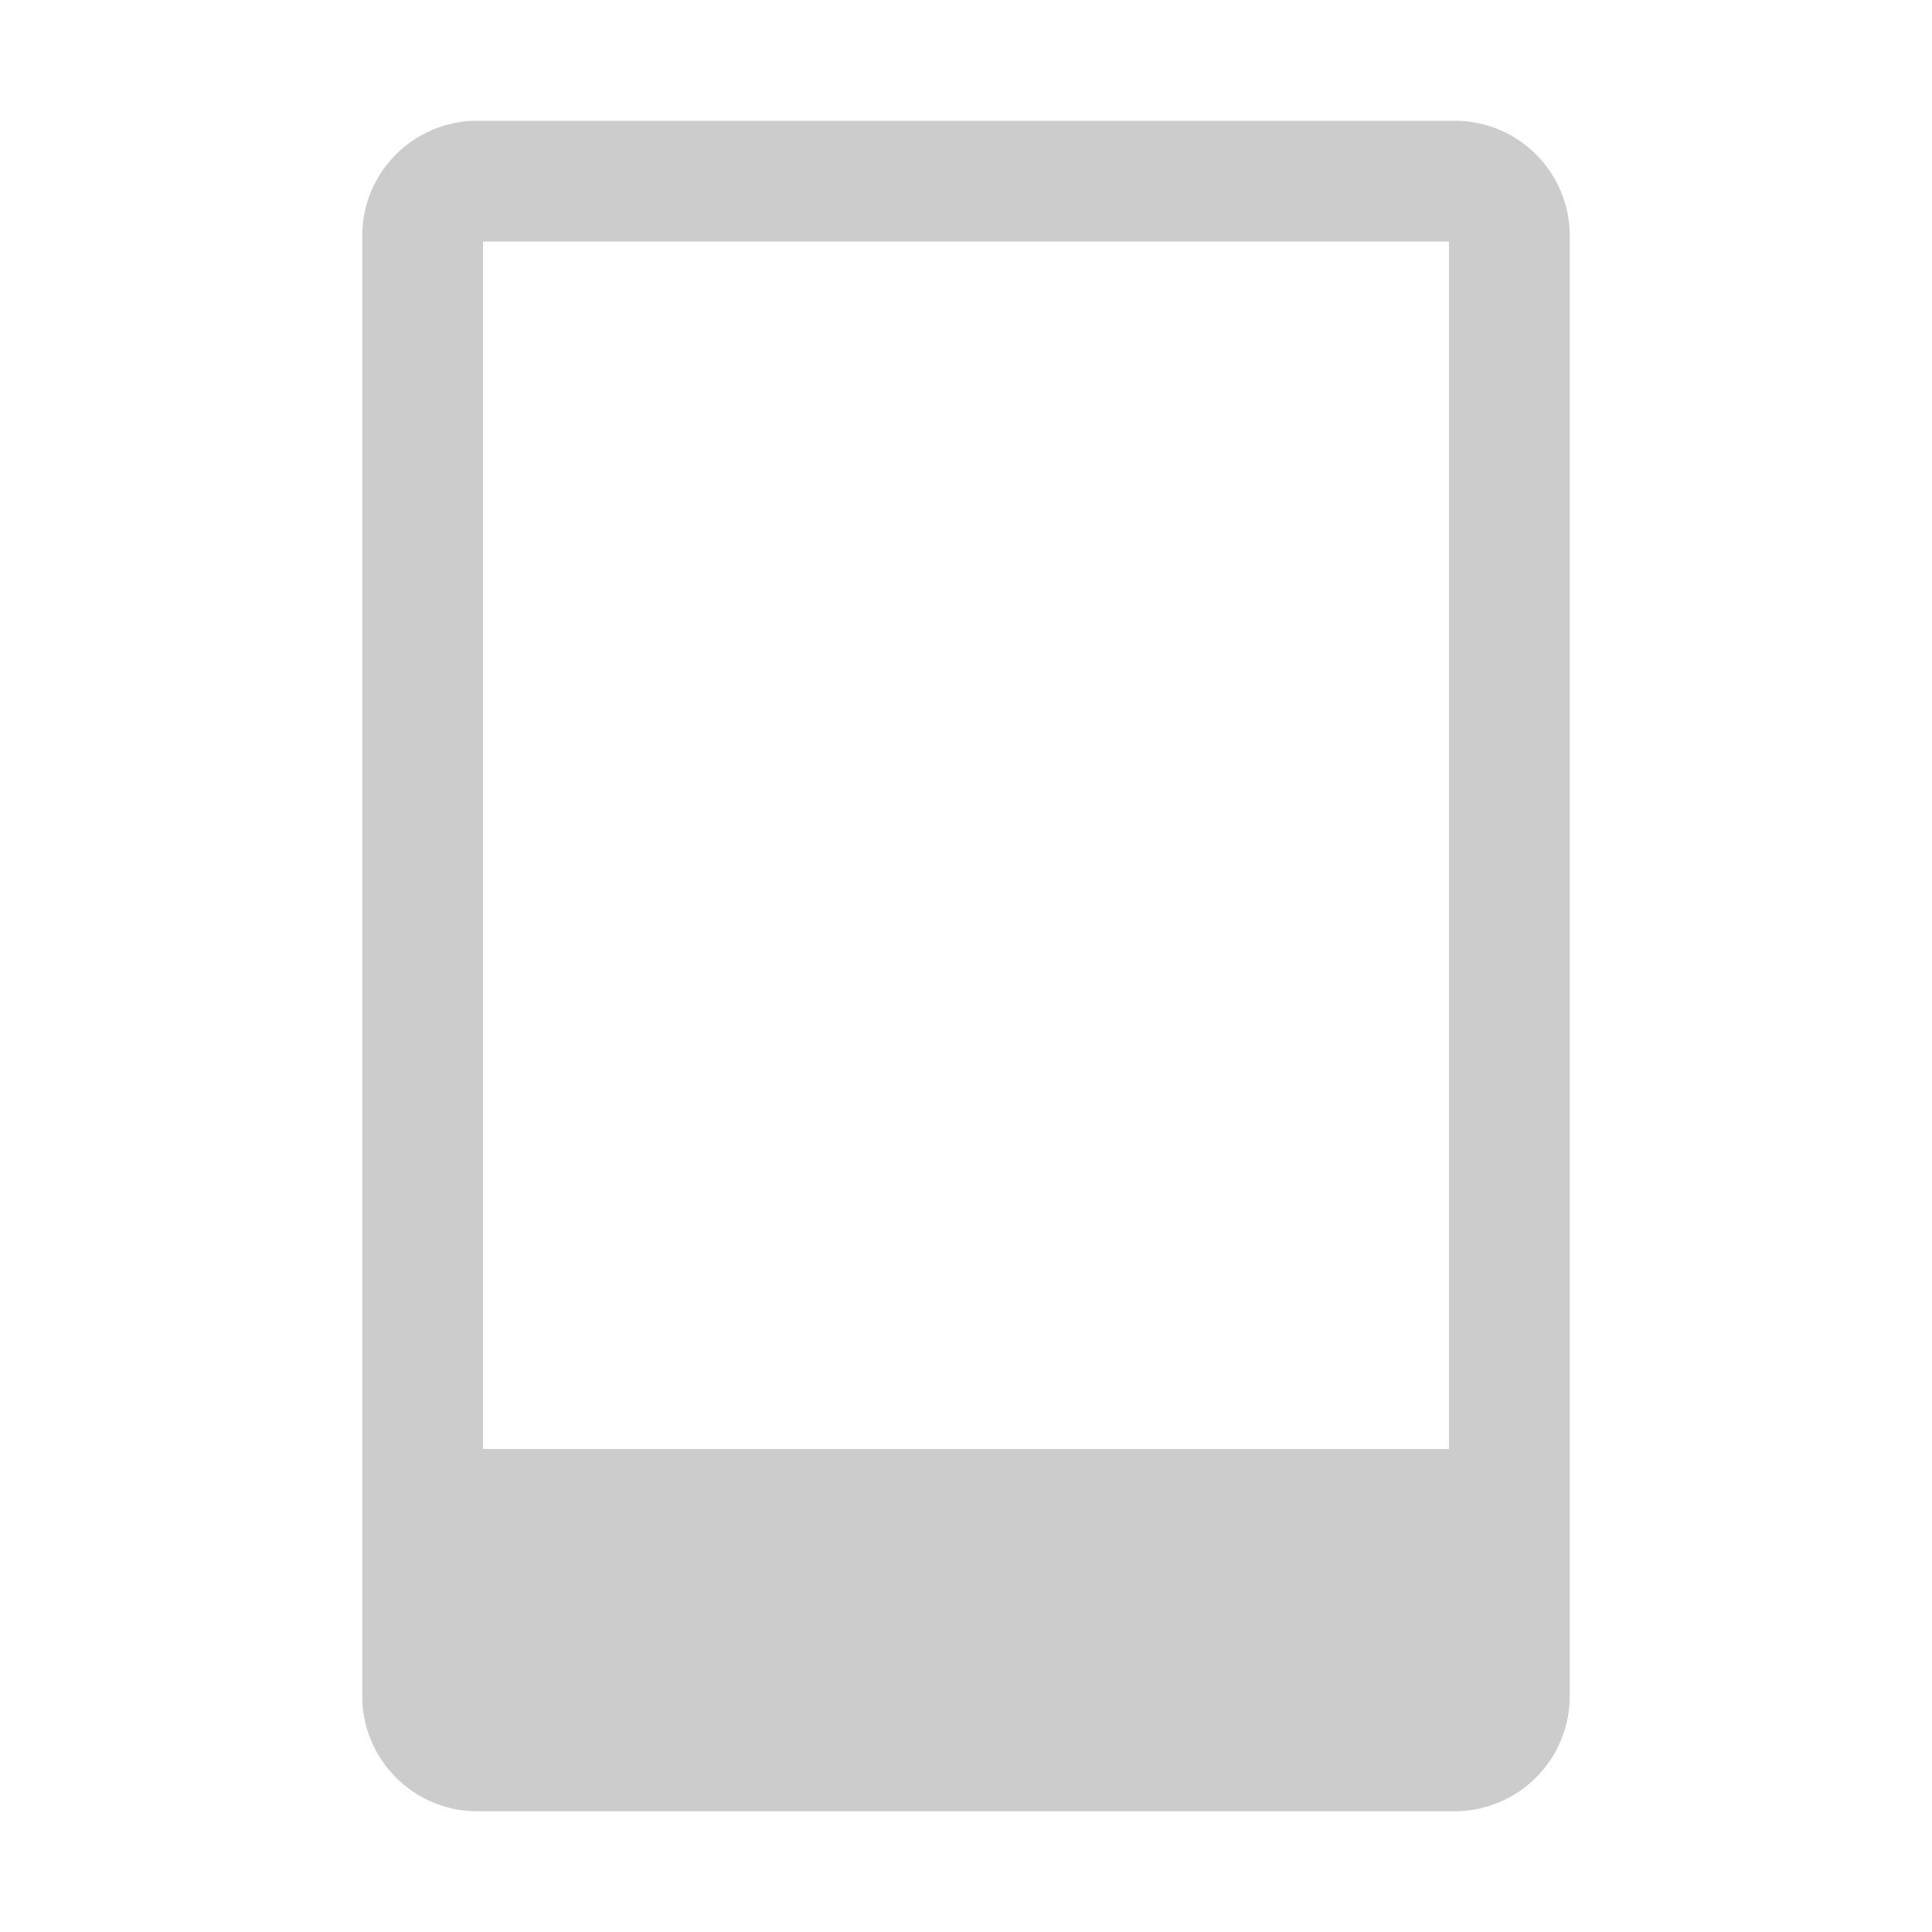 <svg xmlns="http://www.w3.org/2000/svg" viewBox="0 0 16 16"><path fill="#ccc" d="M12.047 1H3.953A.953.953 0 0 0 3 1.953v12.093c0 .527.427.954.953.954h8.093a.954.954 0 0 0 .954-.953V1.953A.953.953 0 0 0 12.047 1zM12 12H4V2h8v10z"/></svg>